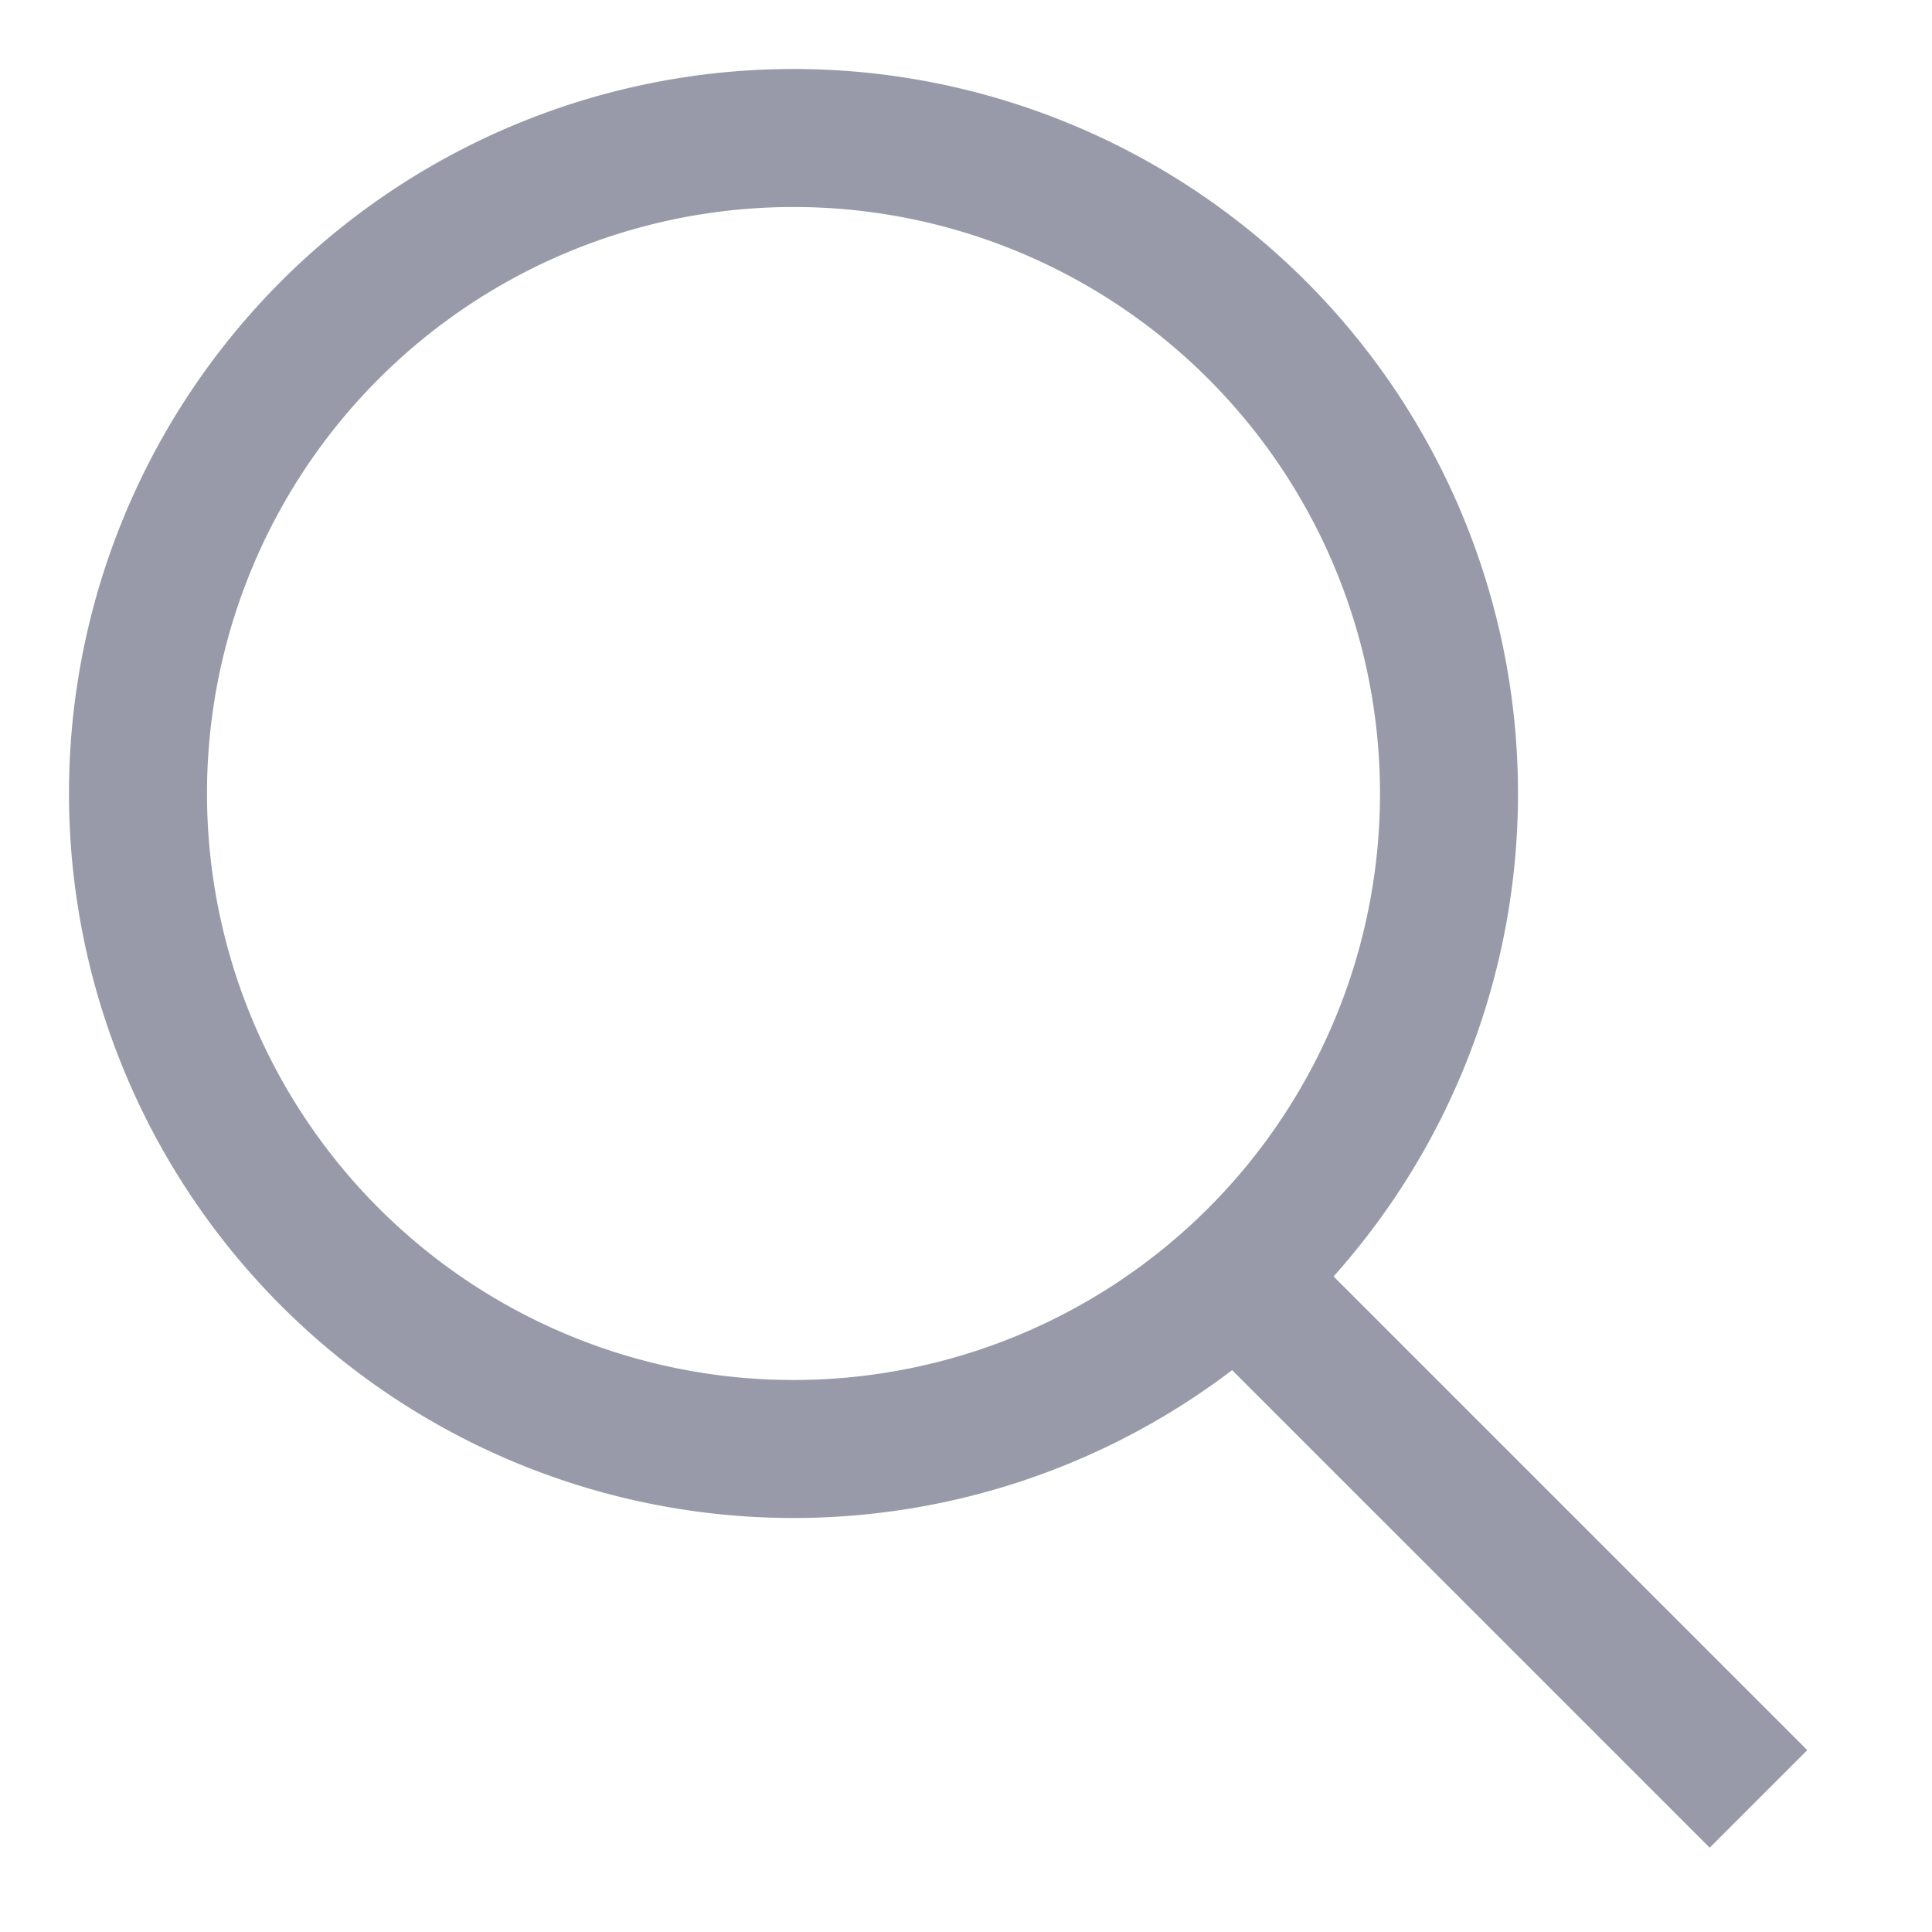 <svg width="28" height="28" fill="none" xmlns="http://www.w3.org/2000/svg"><path d="m17.707 18.293 7.778 7.778M21 11.5a9.5 9.5 0 1 1-19 0 9.5 9.5 0 0 1 19 0Z" stroke="#989AA9" stroke-width="2"/></svg>